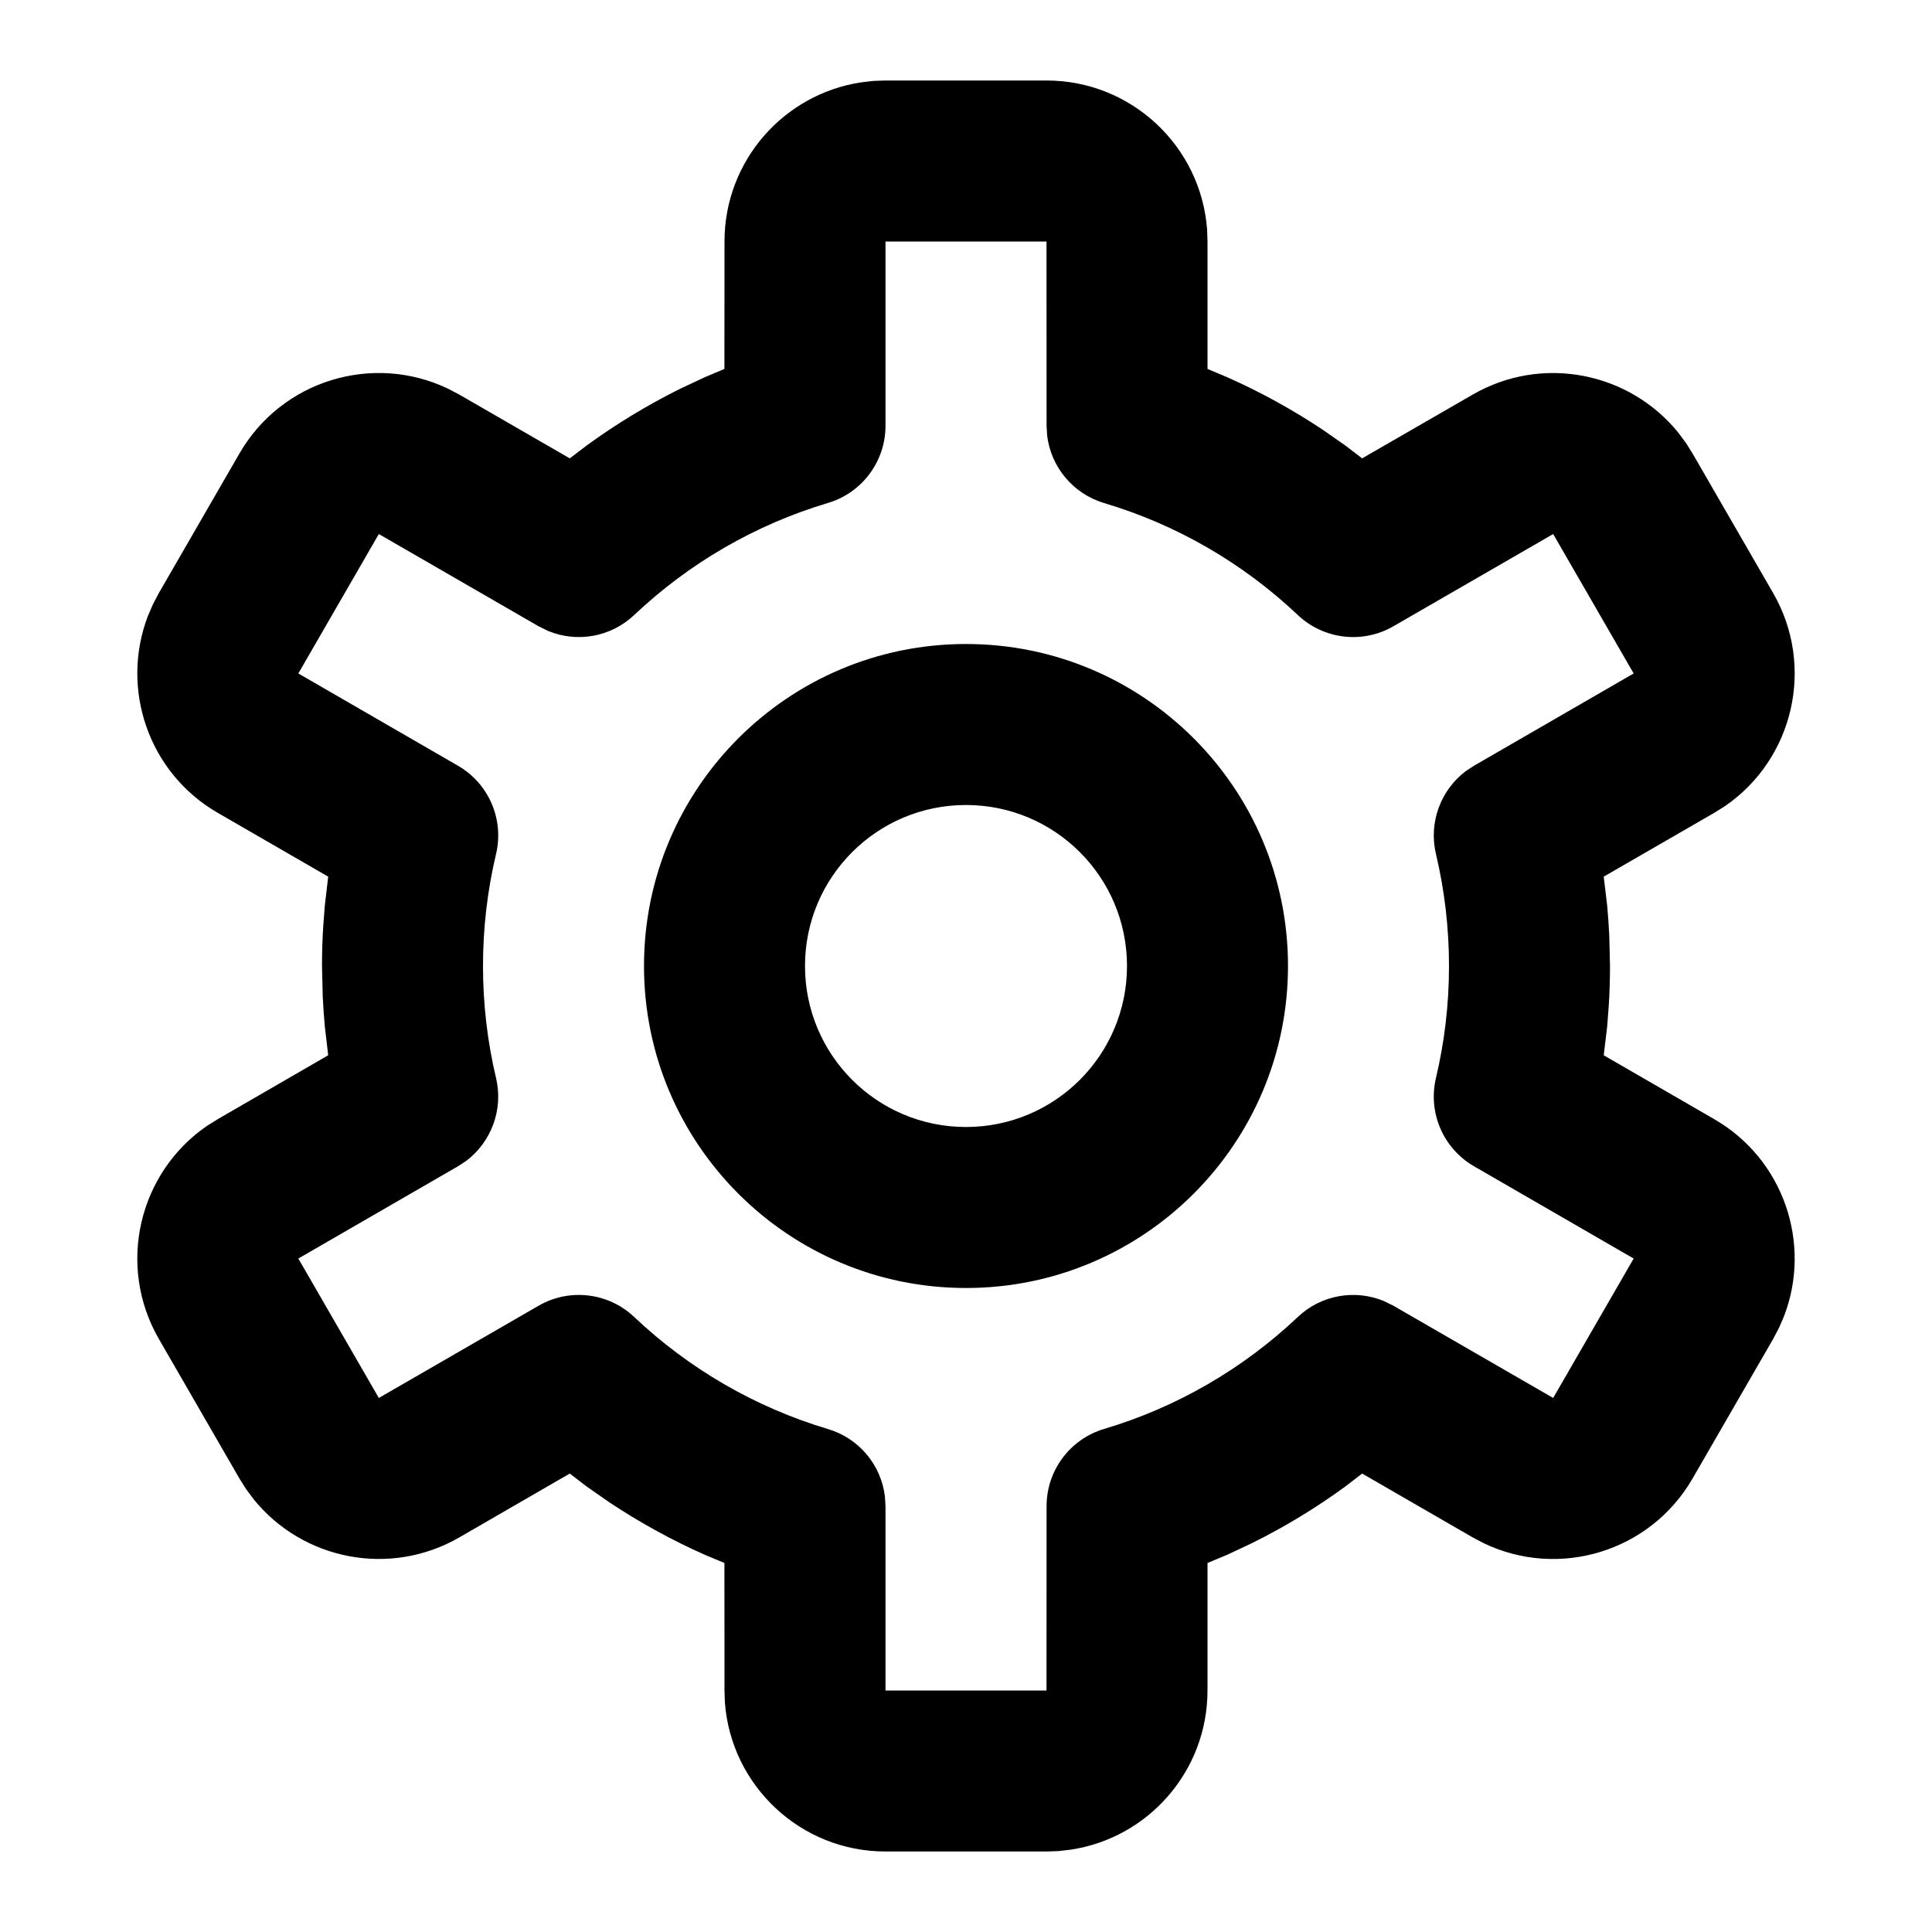 <svg xmlns="http://www.w3.org/2000/svg" width="24" height="24" viewBox="0 0 24 24">
  <path d="M13,1 C14.054,1 14.918,1.816 14.995,2.85 L15,3 L15,4.583 L15.245,4.686 C15.66,4.87 16.057,5.089 16.434,5.34 L16.712,5.534 L16.921,5.694 L18.294,4.902 C19.157,4.404 20.237,4.622 20.846,5.372 L20.943,5.502 L21.026,5.634 L22.026,7.366 C22.552,8.277 22.28,9.43 21.427,10.015 L21.294,10.098 L19.922,10.89 L19.965,11.249 L19.98,11.436 L19.991,11.623 L20,12 C20,12.168 19.995,12.335 19.984,12.502 L19.965,12.751 L19.922,13.109 L21.294,13.902 C22.157,14.4 22.508,15.445 22.163,16.347 L22.099,16.496 L22.026,16.634 L21.026,18.366 C20.5,19.277 19.366,19.618 18.433,19.171 L18.294,19.098 L16.921,18.305 L16.712,18.466 C16.346,18.733 15.959,18.968 15.553,19.169 L15.245,19.314 L15,19.416 L15,21 C15,22.002 14.264,22.831 13.303,22.977 L13.149,22.995 L13,23 L11,23 C9.946,23 9.082,22.184 9.005,21.149 L9,21 L8.999,19.416 L8.755,19.314 C8.341,19.13 7.943,18.911 7.566,18.66 L7.288,18.466 L7.078,18.305 L5.706,19.098 C4.843,19.596 3.763,19.378 3.154,18.628 L3.057,18.498 L2.974,18.366 L1.974,16.634 C1.448,15.723 1.72,14.57 2.573,13.985 L2.706,13.902 L4.077,13.109 L4.035,12.751 L4.02,12.564 L4.009,12.377 L4,12 C4,11.832 4.005,11.665 4.016,11.498 L4.035,11.249 L4.077,10.89 L2.706,10.098 C1.843,9.6 1.492,8.555 1.837,7.653 L1.901,7.504 L1.974,7.366 L2.974,5.634 C3.5,4.723 4.634,4.382 5.567,4.829 L5.706,4.902 L7.078,5.694 L7.288,5.534 C7.654,5.267 8.042,5.032 8.448,4.83 L8.755,4.686 L8.999,4.583 L9,3 C9,1.998 9.736,1.169 10.697,1.023 L10.851,1.005 L11,1 L13,1 Z M13,3 L11,3 L11,5.29 C11,5.732 10.709,6.122 10.285,6.248 C9.384,6.517 8.56,6.995 7.878,7.64 C7.589,7.914 7.169,7.987 6.809,7.838 L6.691,7.78 L4.706,6.634 L3.706,8.366 L5.689,9.512 C6.072,9.733 6.264,10.179 6.162,10.609 C6.055,11.06 6,11.526 6,12 C6,12.474 6.055,12.94 6.162,13.391 C6.255,13.782 6.104,14.186 5.789,14.423 L5.689,14.488 L3.706,15.634 L4.706,17.366 L6.691,16.22 C7.074,15.999 7.557,16.056 7.878,16.36 C8.56,17.005 9.384,17.483 10.285,17.752 C10.671,17.866 10.946,18.199 10.993,18.591 L11,18.71 L11,21 L13,21 L13.001,18.71 C13.001,18.267 13.291,17.878 13.715,17.751 C14.616,17.483 15.44,17.005 16.122,16.36 C16.411,16.086 16.831,16.013 17.191,16.162 L17.309,16.22 L19.294,17.366 L20.294,15.634 L18.311,14.488 C17.928,14.267 17.736,13.821 17.838,13.391 C17.945,12.94 18,12.474 18,12 C18,11.526 17.945,11.06 17.838,10.609 C17.745,10.218 17.896,9.814 18.211,9.577 L18.311,9.512 L20.294,8.366 L19.294,6.634 L17.309,7.78 C16.926,8.001 16.443,7.944 16.122,7.64 C15.44,6.995 14.616,6.517 13.715,6.249 C13.33,6.134 13.055,5.801 13.008,5.41 L13.001,5.29 L13,3 Z M12,8 C14.209,8 16,9.791 16,12 C16,14.209 14.209,16 12,16 C9.791,16 8,14.209 8,12 C8,9.791 9.791,8 12,8 Z M12,10 C10.895,10 10,10.895 10,12 C10,13.105 10.895,14 12,14 C13.105,14 14,13.105 14,12 C14,10.895 13.105,10 12,10 Z"/>
</svg>

